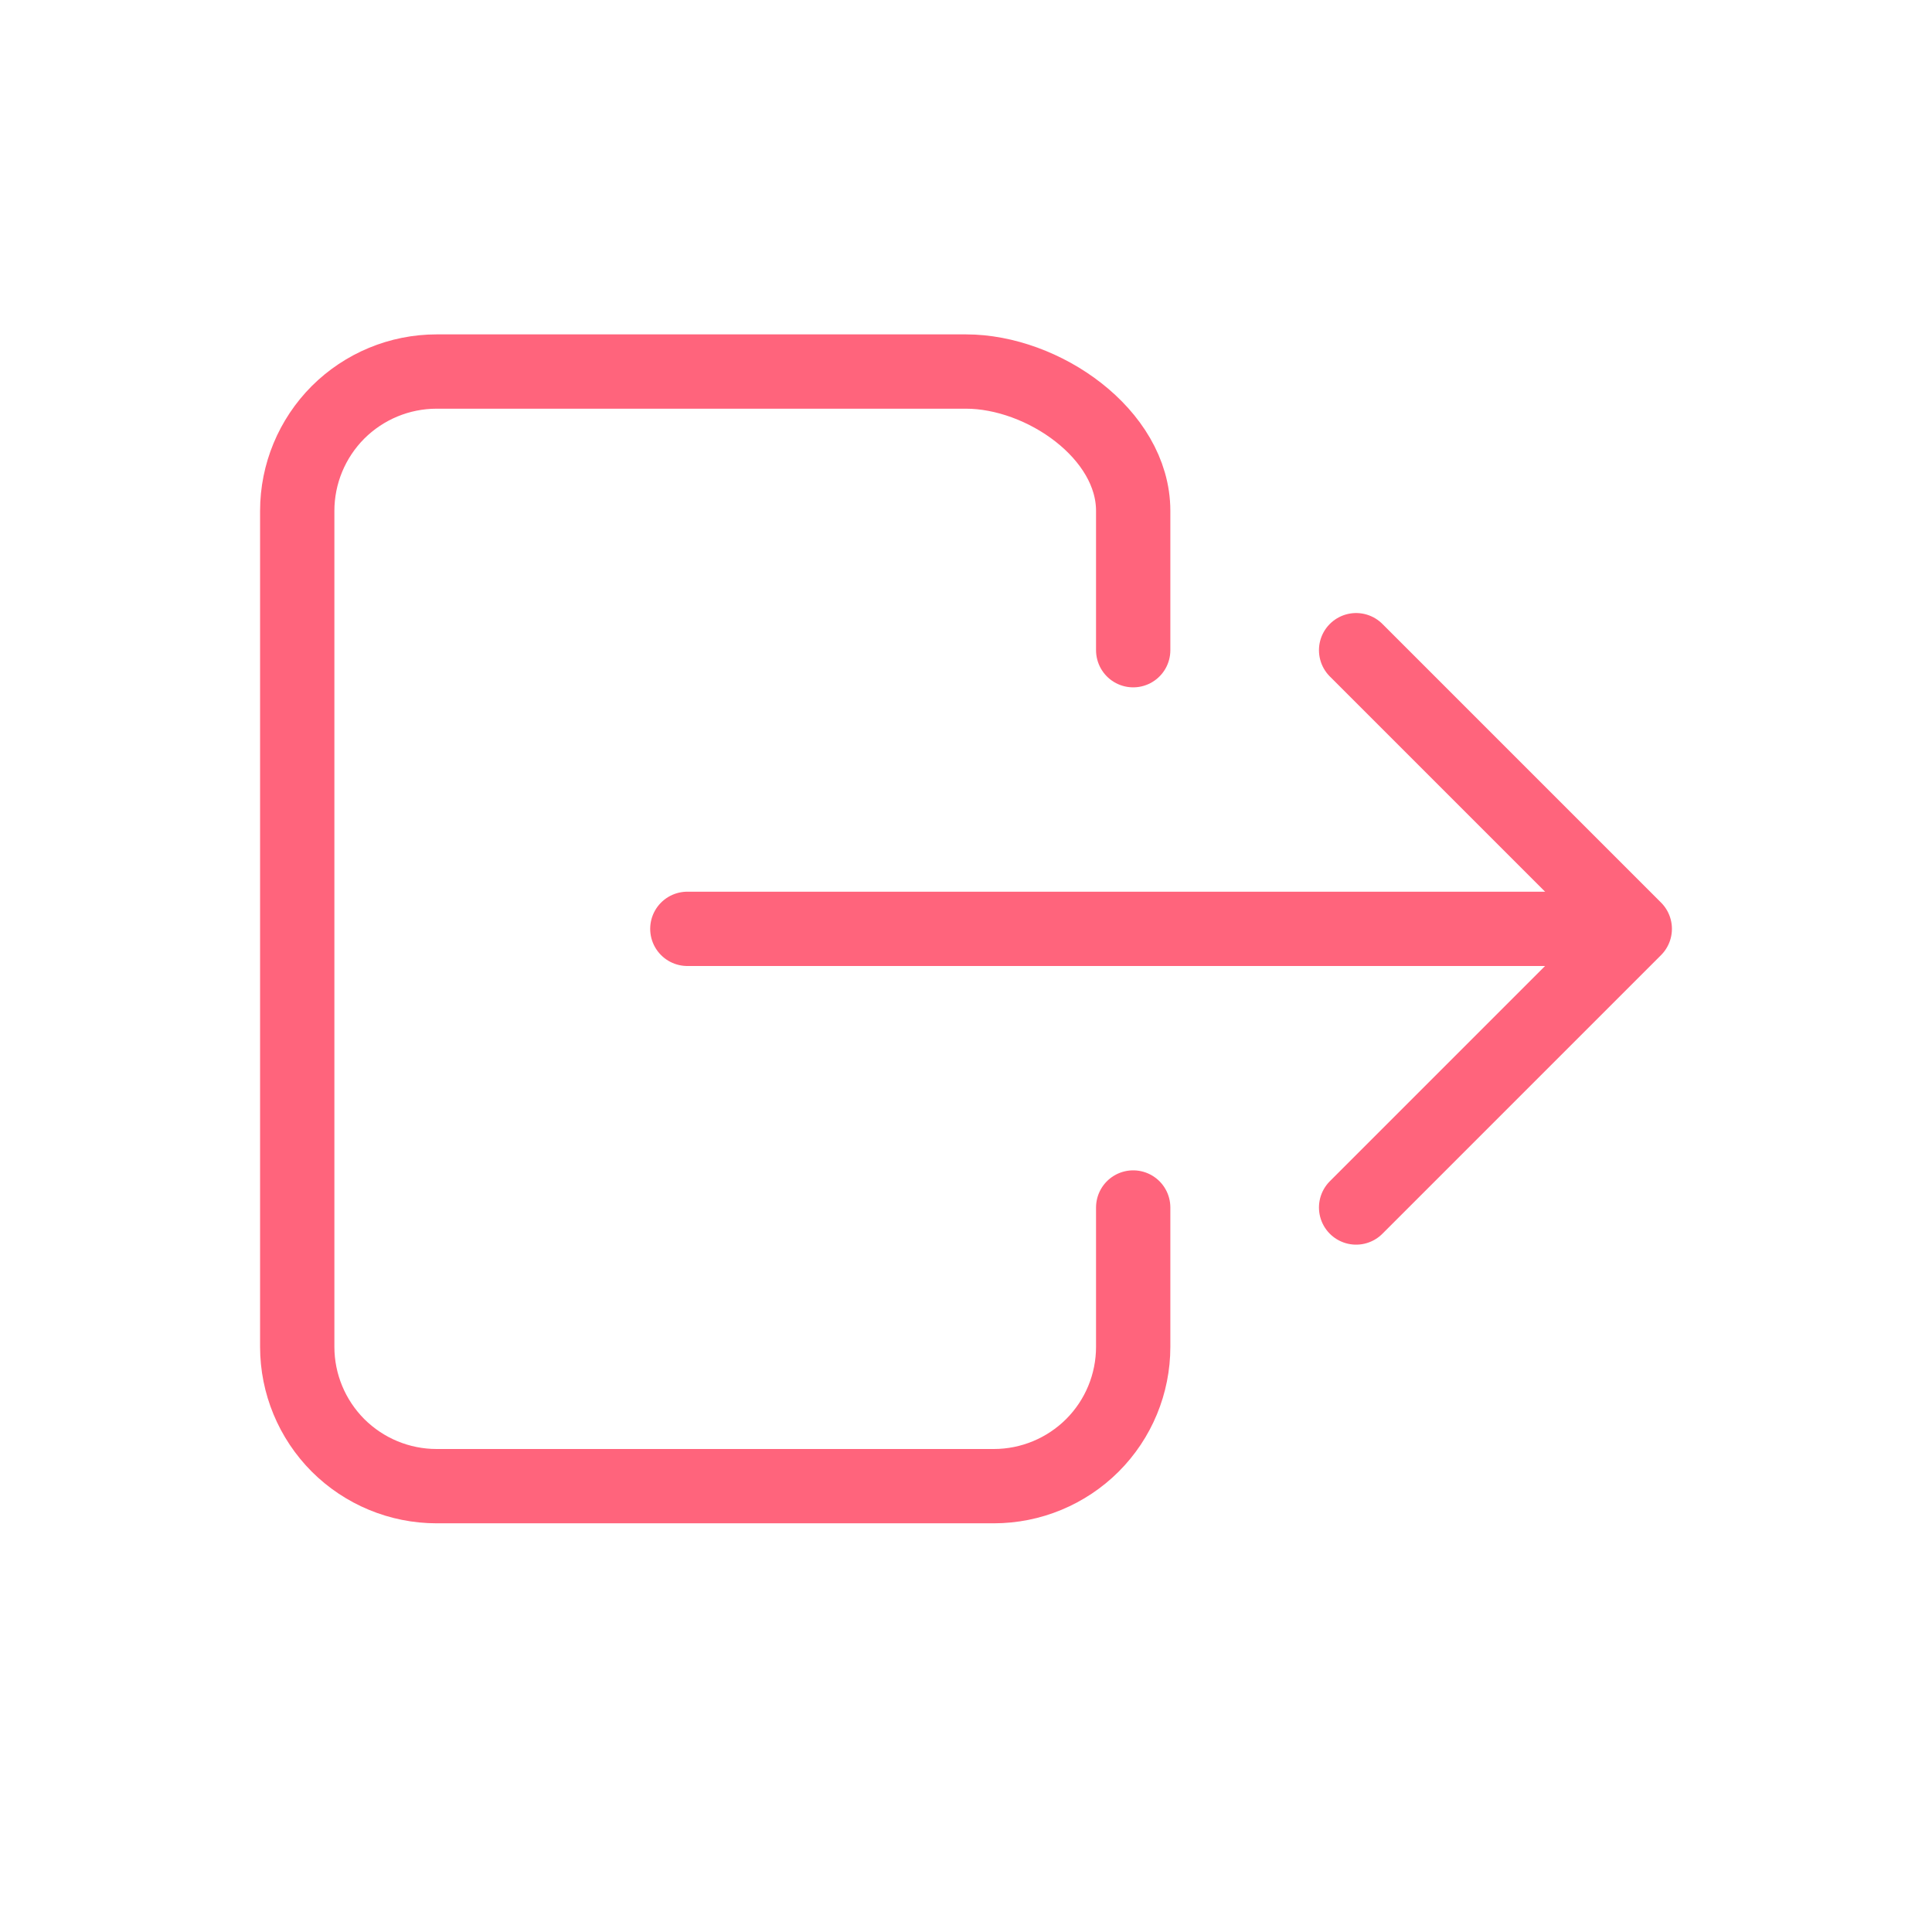 <svg width="26" height="26" viewBox="0 0 26 26" fill="none" xmlns="http://www.w3.org/2000/svg">
<path d="M15.25 16.25V18.125C15.25 18.622 15.053 19.099 14.701 19.451C14.349 19.802 13.872 20 13.375 20H5.875C5.378 20 4.901 19.802 4.549 19.451C4.198 19.099 4 18.622 4 18.125V6.875C4 6.378 4.198 5.901 4.549 5.549C4.901 5.198 5.378 5 5.875 5H13C14.036 5 15.25 5.84 15.25 6.875V8.75" stroke="#FF647C" stroke-linecap="round" stroke-linejoin="round"/>
<path d="M18.25 16.25L22 12.5L18.25 8.75" stroke="#FF647C" stroke-linecap="round" stroke-linejoin="round"/>
<path d="M9.25 12.5H21.25" stroke="#FF647C" stroke-linecap="round" stroke-linejoin="round"/>
</svg>
